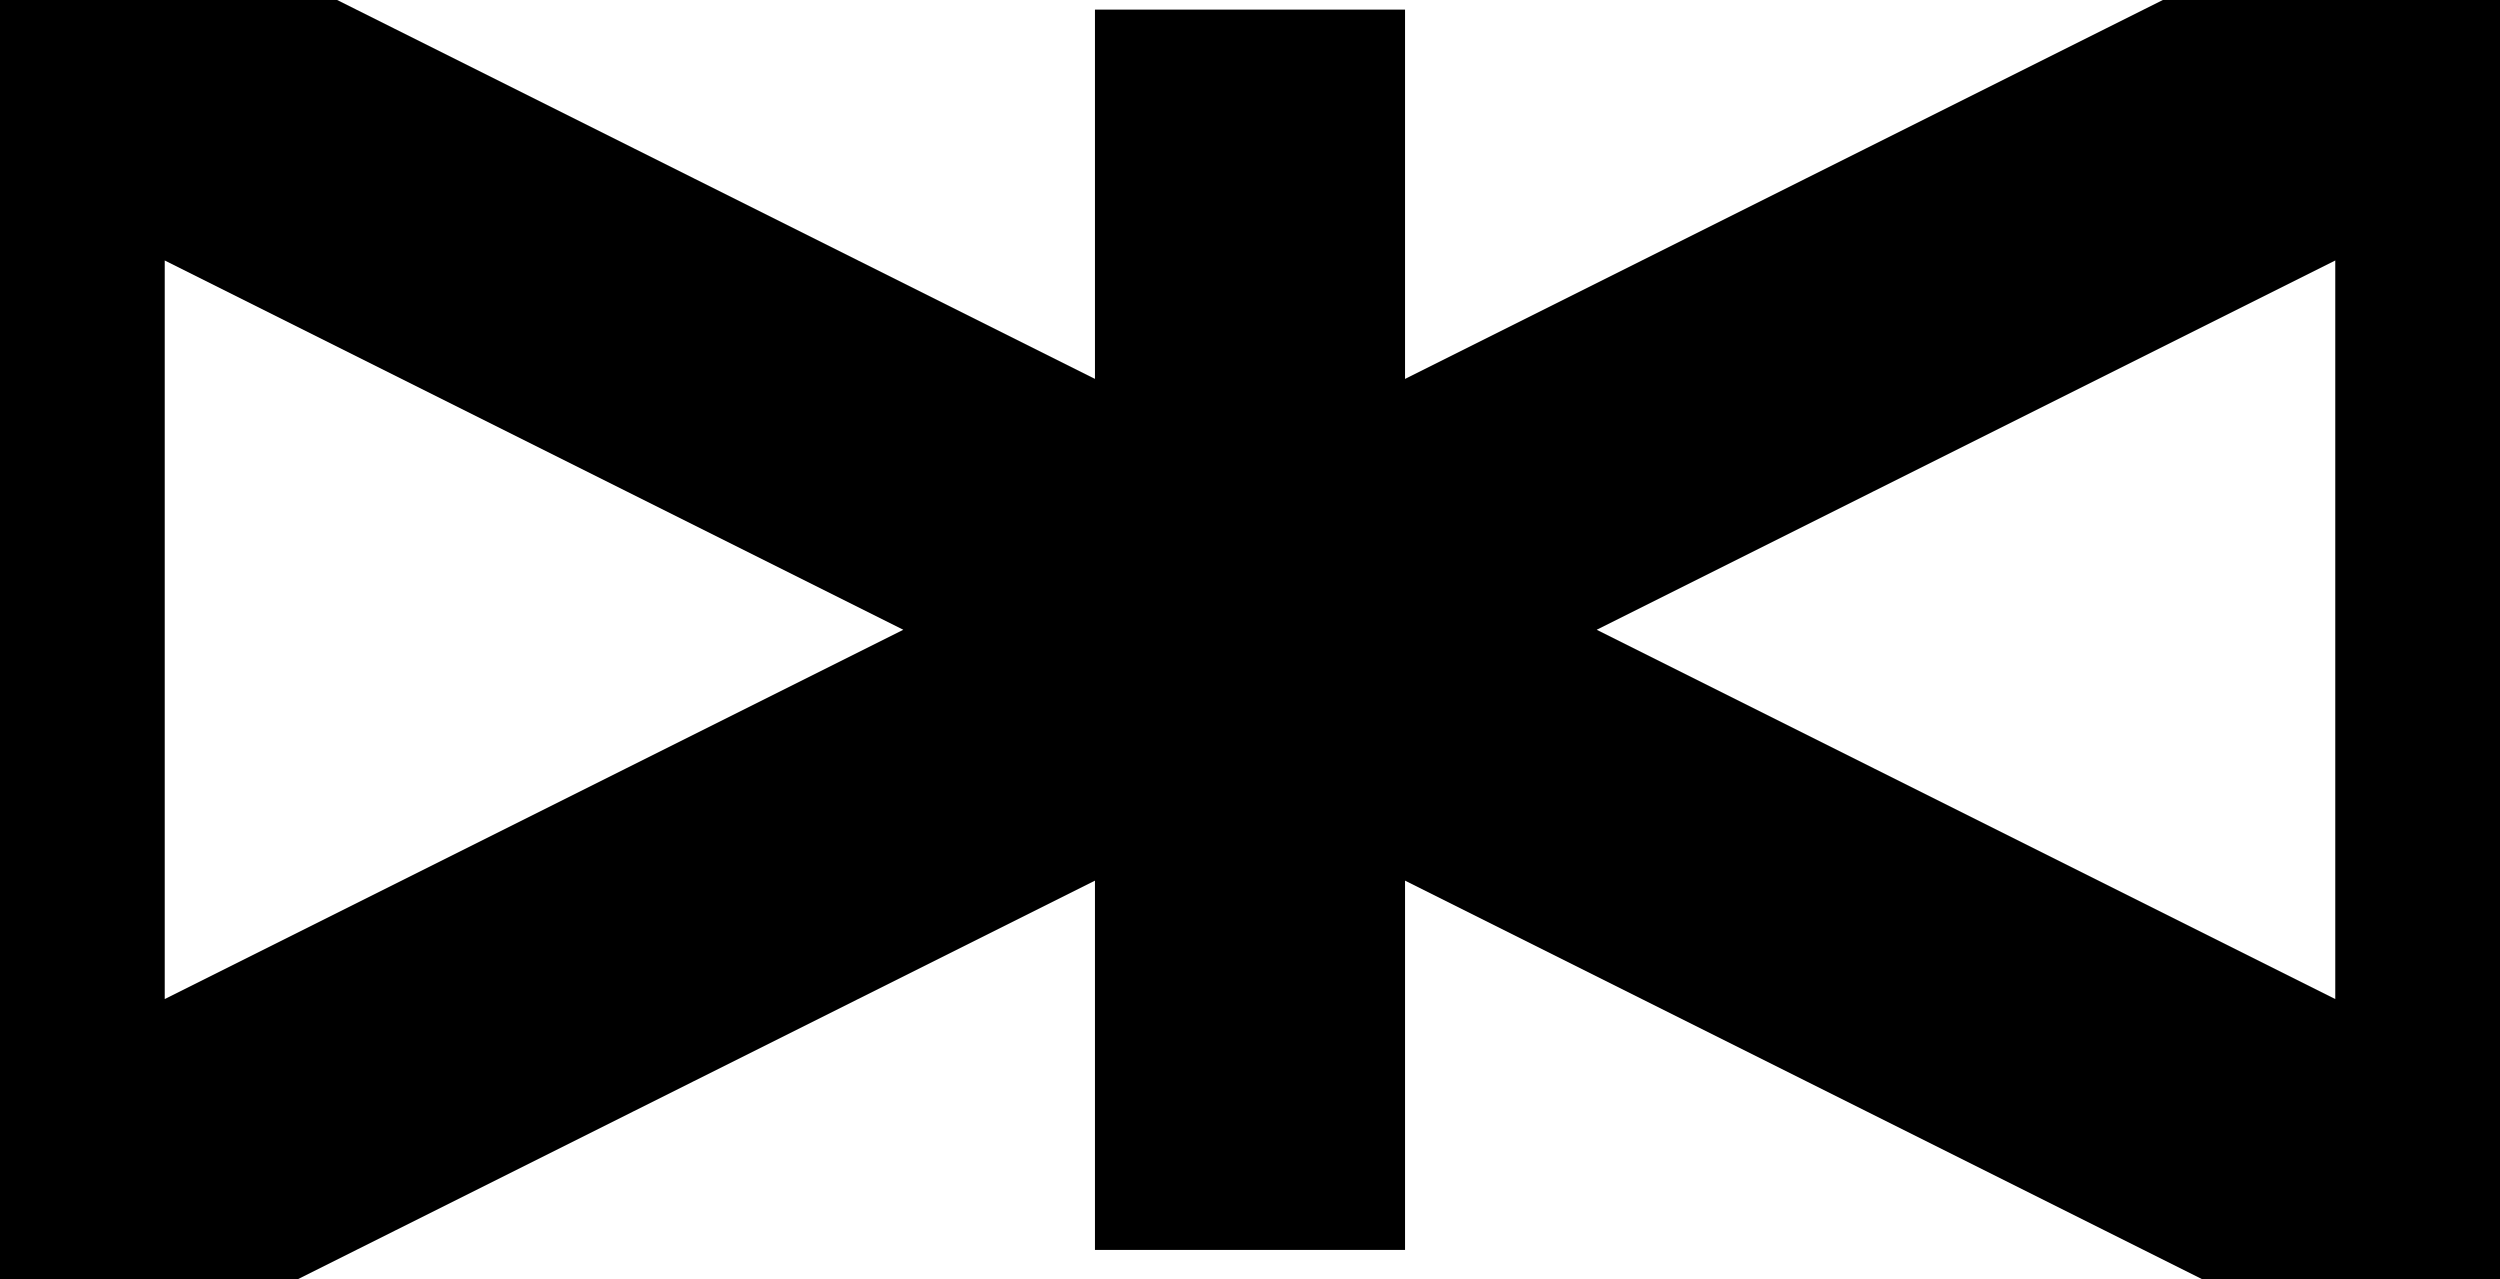 <?xml version="1.0" encoding="UTF-8"?><!DOCTYPE svg PUBLIC "-//W3C//DTD SVG 1.1//EN" "http://www.w3.org/Graphics/SVG/1.1/DTD/svg11.dtd"><svg xmlns="http://www.w3.org/2000/svg" xmlns:xlink="http://www.w3.org/1999/xlink" version="1.1" width="129px" height="66px" viewBox="-0.031 -0.031 8.062 4.125"><defs vector-effect="non-scaling-stroke"/><g><g id="cell-gKxKpzYoua6ZM-g1eypu-0" layer="Symbol"><path d="M 0 0 L 4 2 L 0 4 Z" fill="none" stroke="rgb(0, 0, 0)" stroke-miterlimit="10" pointer-events="all" vector-effect="non-scaling-stroke"/></g><g id="cell-gKxKpzYoua6ZM-g1eypu-1" layer="Symbol"><path d="M 8 0 L 4 2 L 8 4 Z" fill="none" stroke="rgb(0, 0, 0)" stroke-miterlimit="10" pointer-events="all" vector-effect="non-scaling-stroke"/></g><g id="cell-gKxKpzYoua6ZM-g1eypu-2" layer="Symbol"><path d="M 4 4 L 4 0" fill="none" stroke="rgb(0, 0, 0)" stroke-miterlimit="10" pointer-events="stroke" vector-effect="non-scaling-stroke"/></g></g></svg>
